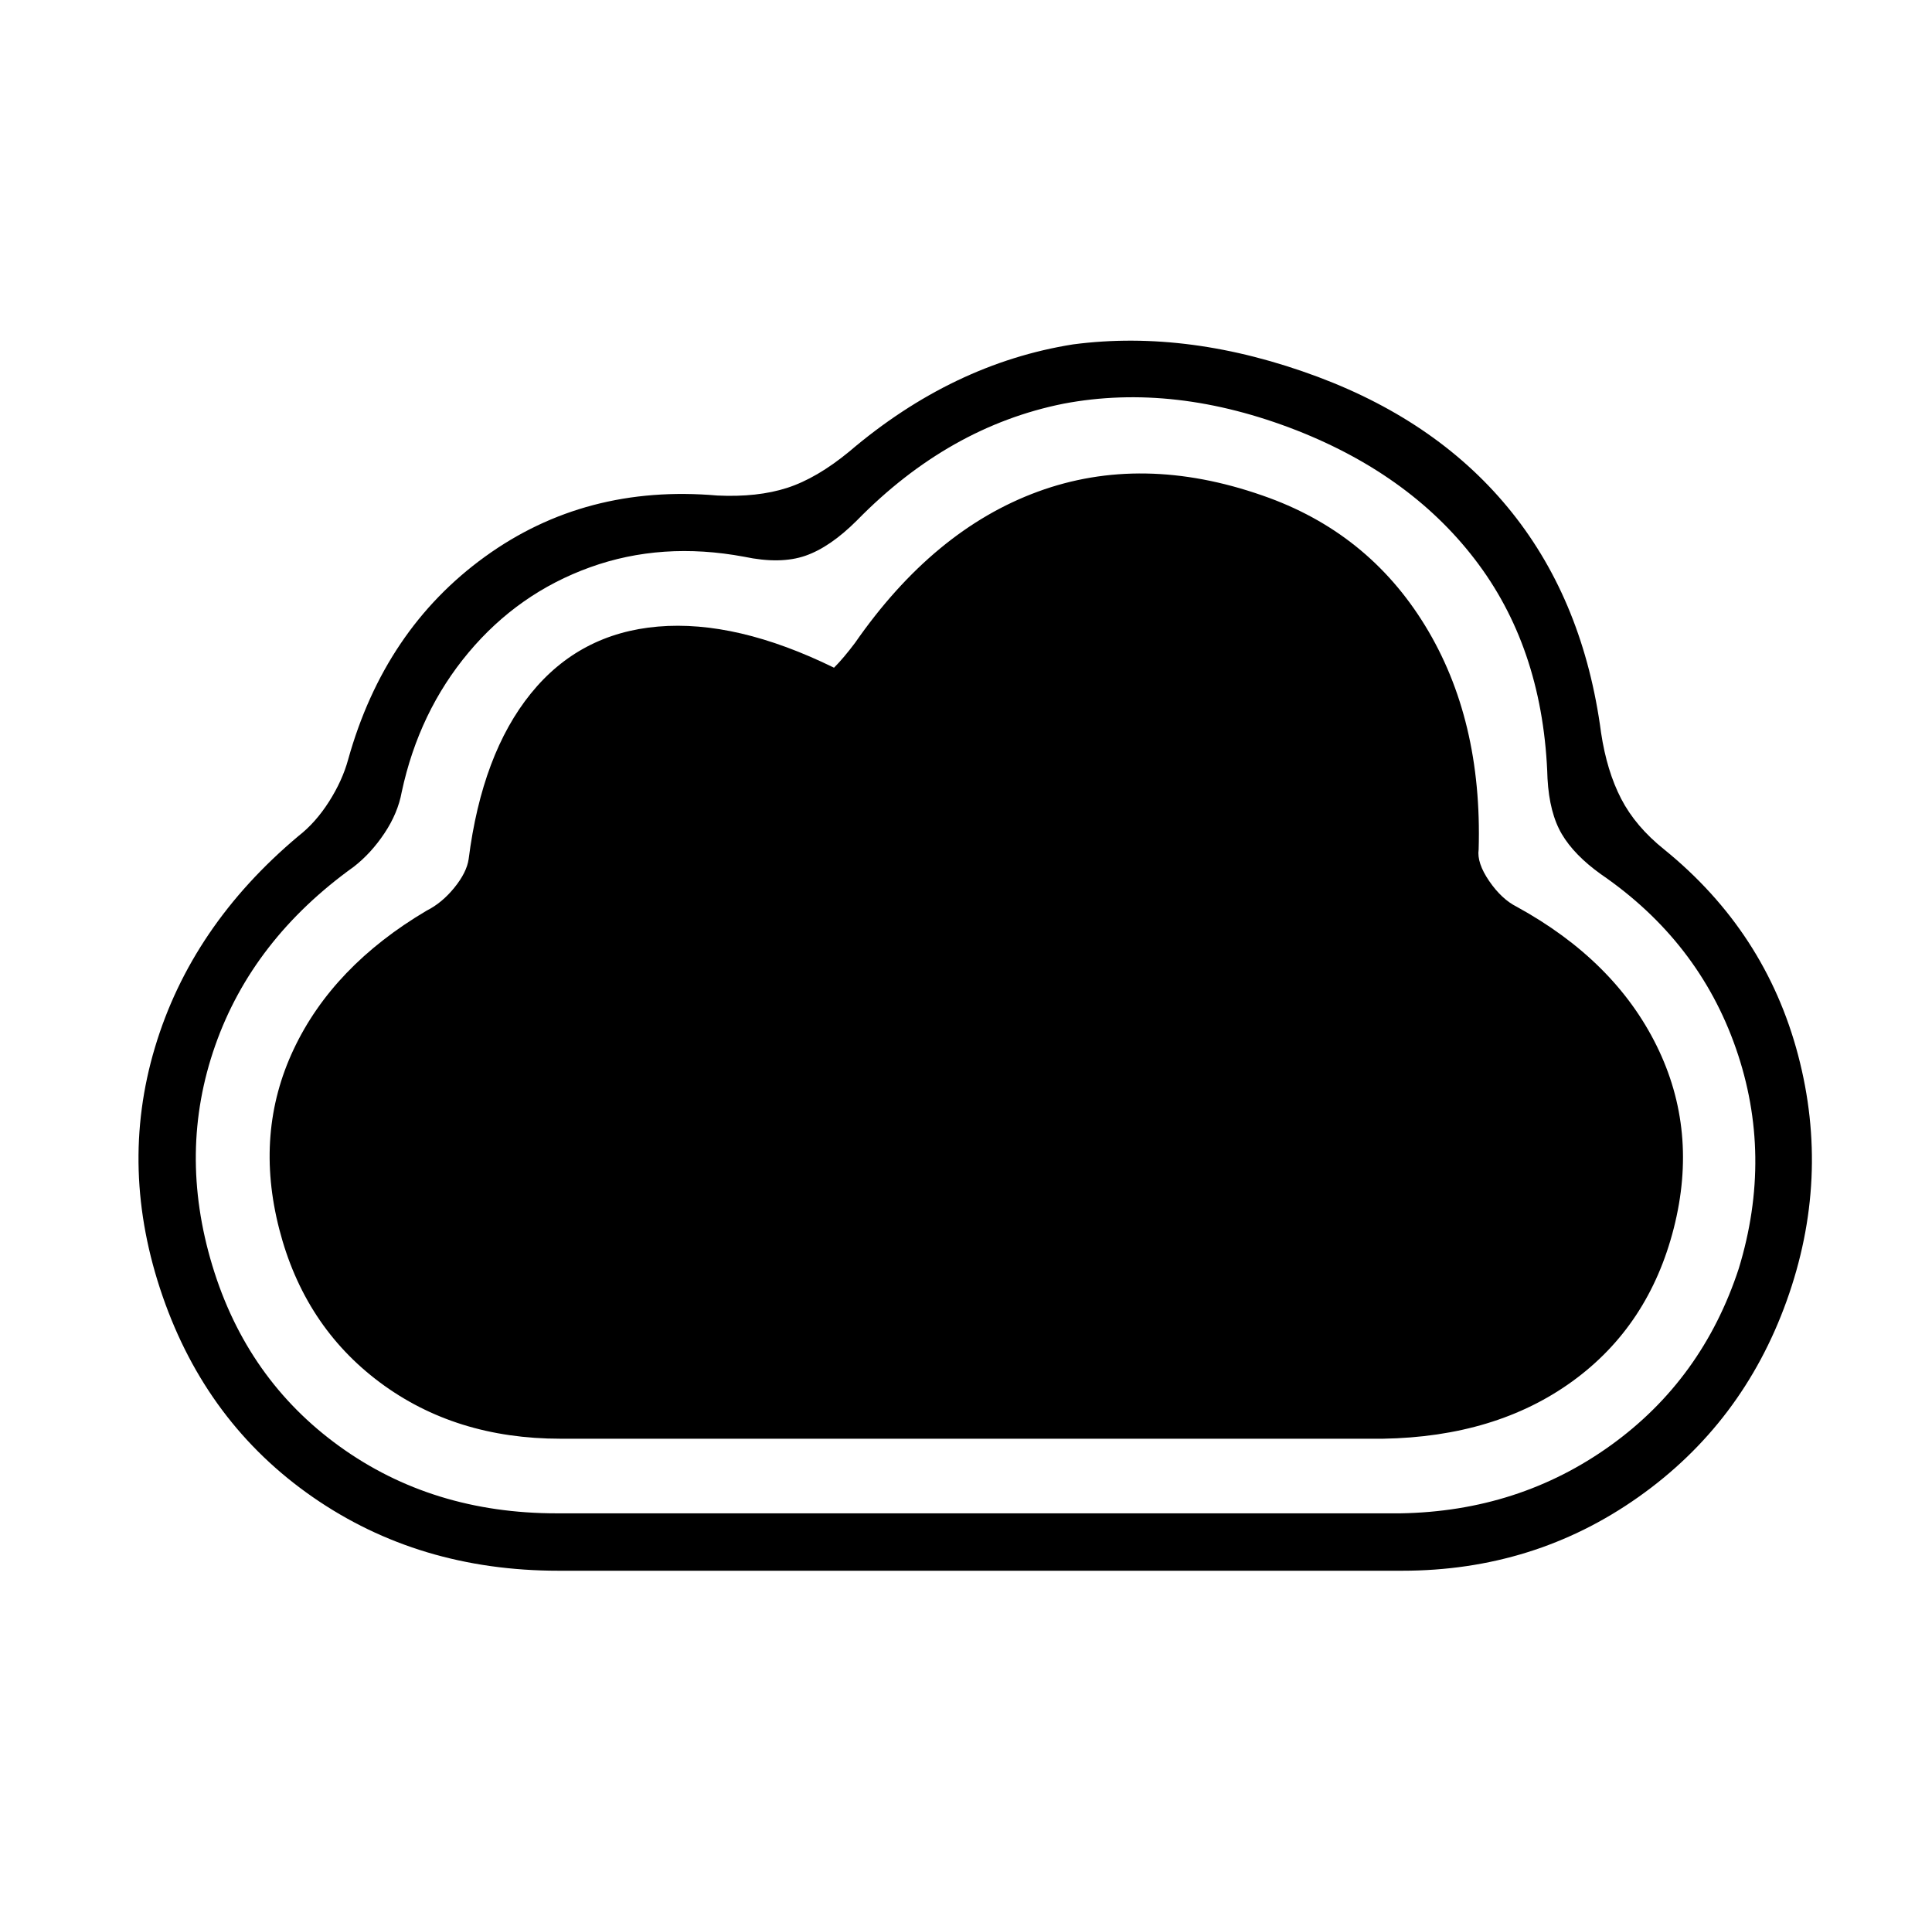 <svg xmlns="http://www.w3.org/2000/svg" viewBox="-10 0 1010 1000"><path d="M860 444q-15-12-22.5-26.5T827 383q-9-68-46.5-115T679 197q-67-25-128-17-63 10-117 56-17 14-32.5 19t-36.5 4q-69-6-121.5 32T172 397q-3 11-10 22t-16 18q-56 47-75 110.5t4 130 78.5 105T282 821h441q69 0 123.5-38.5T924 680t6-128.5T860 444zm39 219q-19 58-67 92.5T722 791H281q-65 0-113.5-35T101 661.5t1.5-115T175 453q9-7 16-17.5t9-21.5q9-42 35-73t63.5-44.5T379 291q19 4 32-.5t27-18.5q48-49 108-61 58-11 122 14 61 24 95 70t36 112q1 18 7.5 29t20.5 21q51 35 70.5 91t1.5 115zM783 474q-8-4-14.5-13.5T763 444q2-68-28-117t-85-68q-63-22-117.5-2T437 336q-6 8-11 13-51-25-92-21.5t-66.5 35T235 449q-1 7-7.5 15T213 476q-49 29-69.5 72.5t-7.5 94 52.5 80T283 752h430q59-1 99-30t53-80-9-95.5-73-72.5z"/></svg>
